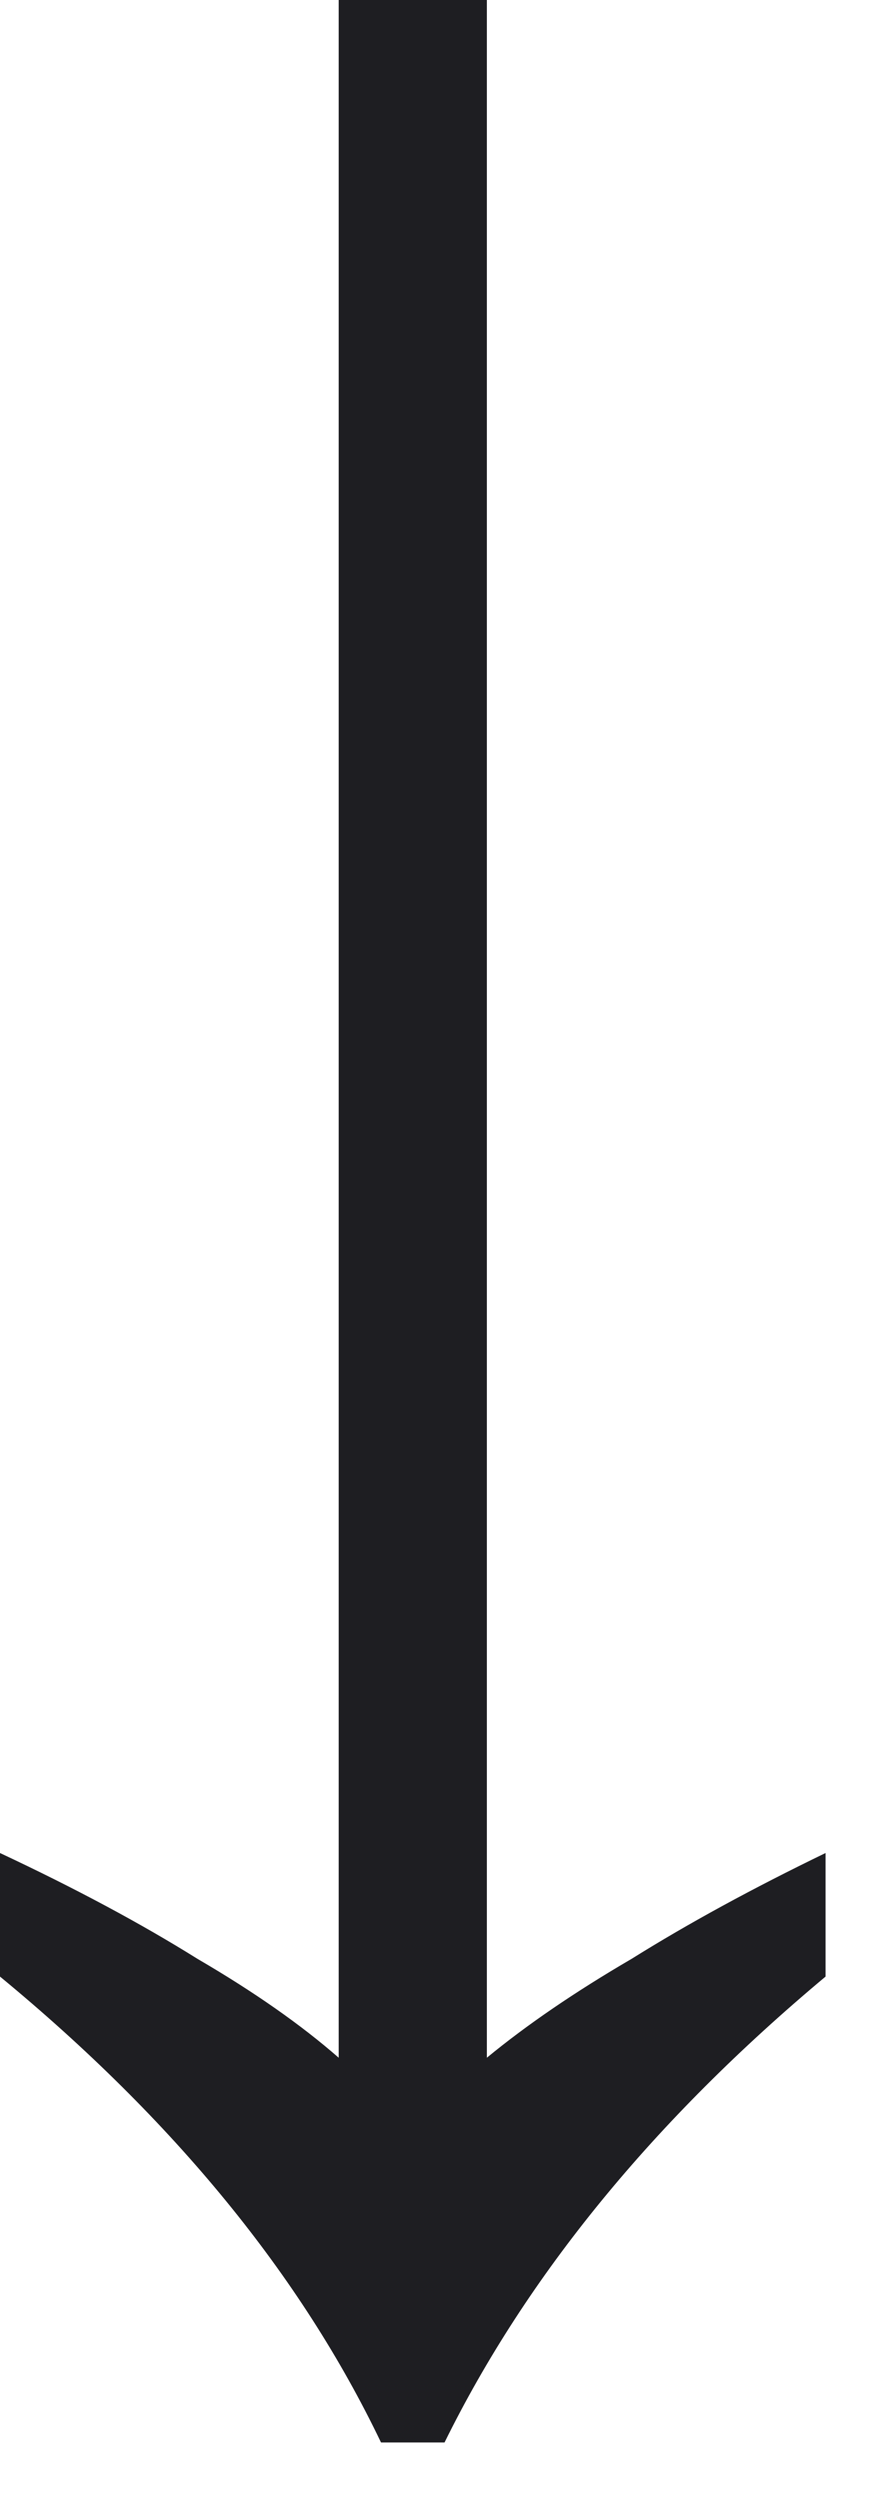 <svg width="6" height="17" viewBox="0 0 6 17" fill="none" xmlns="http://www.w3.org/2000/svg">
<path d="M2.592 16.608C2.048 15.472 1.184 14.416 0 13.44V12.6C0.512 12.84 0.96 13.08 1.344 13.32C1.728 13.544 2.048 13.768 2.304 13.992V0H3.312V13.992C3.584 13.768 3.912 13.544 4.296 13.32C4.68 13.08 5.12 12.84 5.616 12.6V13.44C4.448 14.416 3.584 15.472 3.024 16.608H2.592Z" fill="#26252A"/>
<path d="M2.592 16.608C2.048 15.472 1.184 14.416 0 13.44V12.6C0.512 12.84 0.96 13.08 1.344 13.32C1.728 13.544 2.048 13.768 2.304 13.992V0H3.312V13.992C3.584 13.768 3.912 13.544 4.296 13.32C4.68 13.08 5.12 12.84 5.616 12.6V13.44C4.448 14.416 3.584 15.472 3.024 16.608H2.592Z" fill="black" fill-opacity="0.2"/>
</svg>
